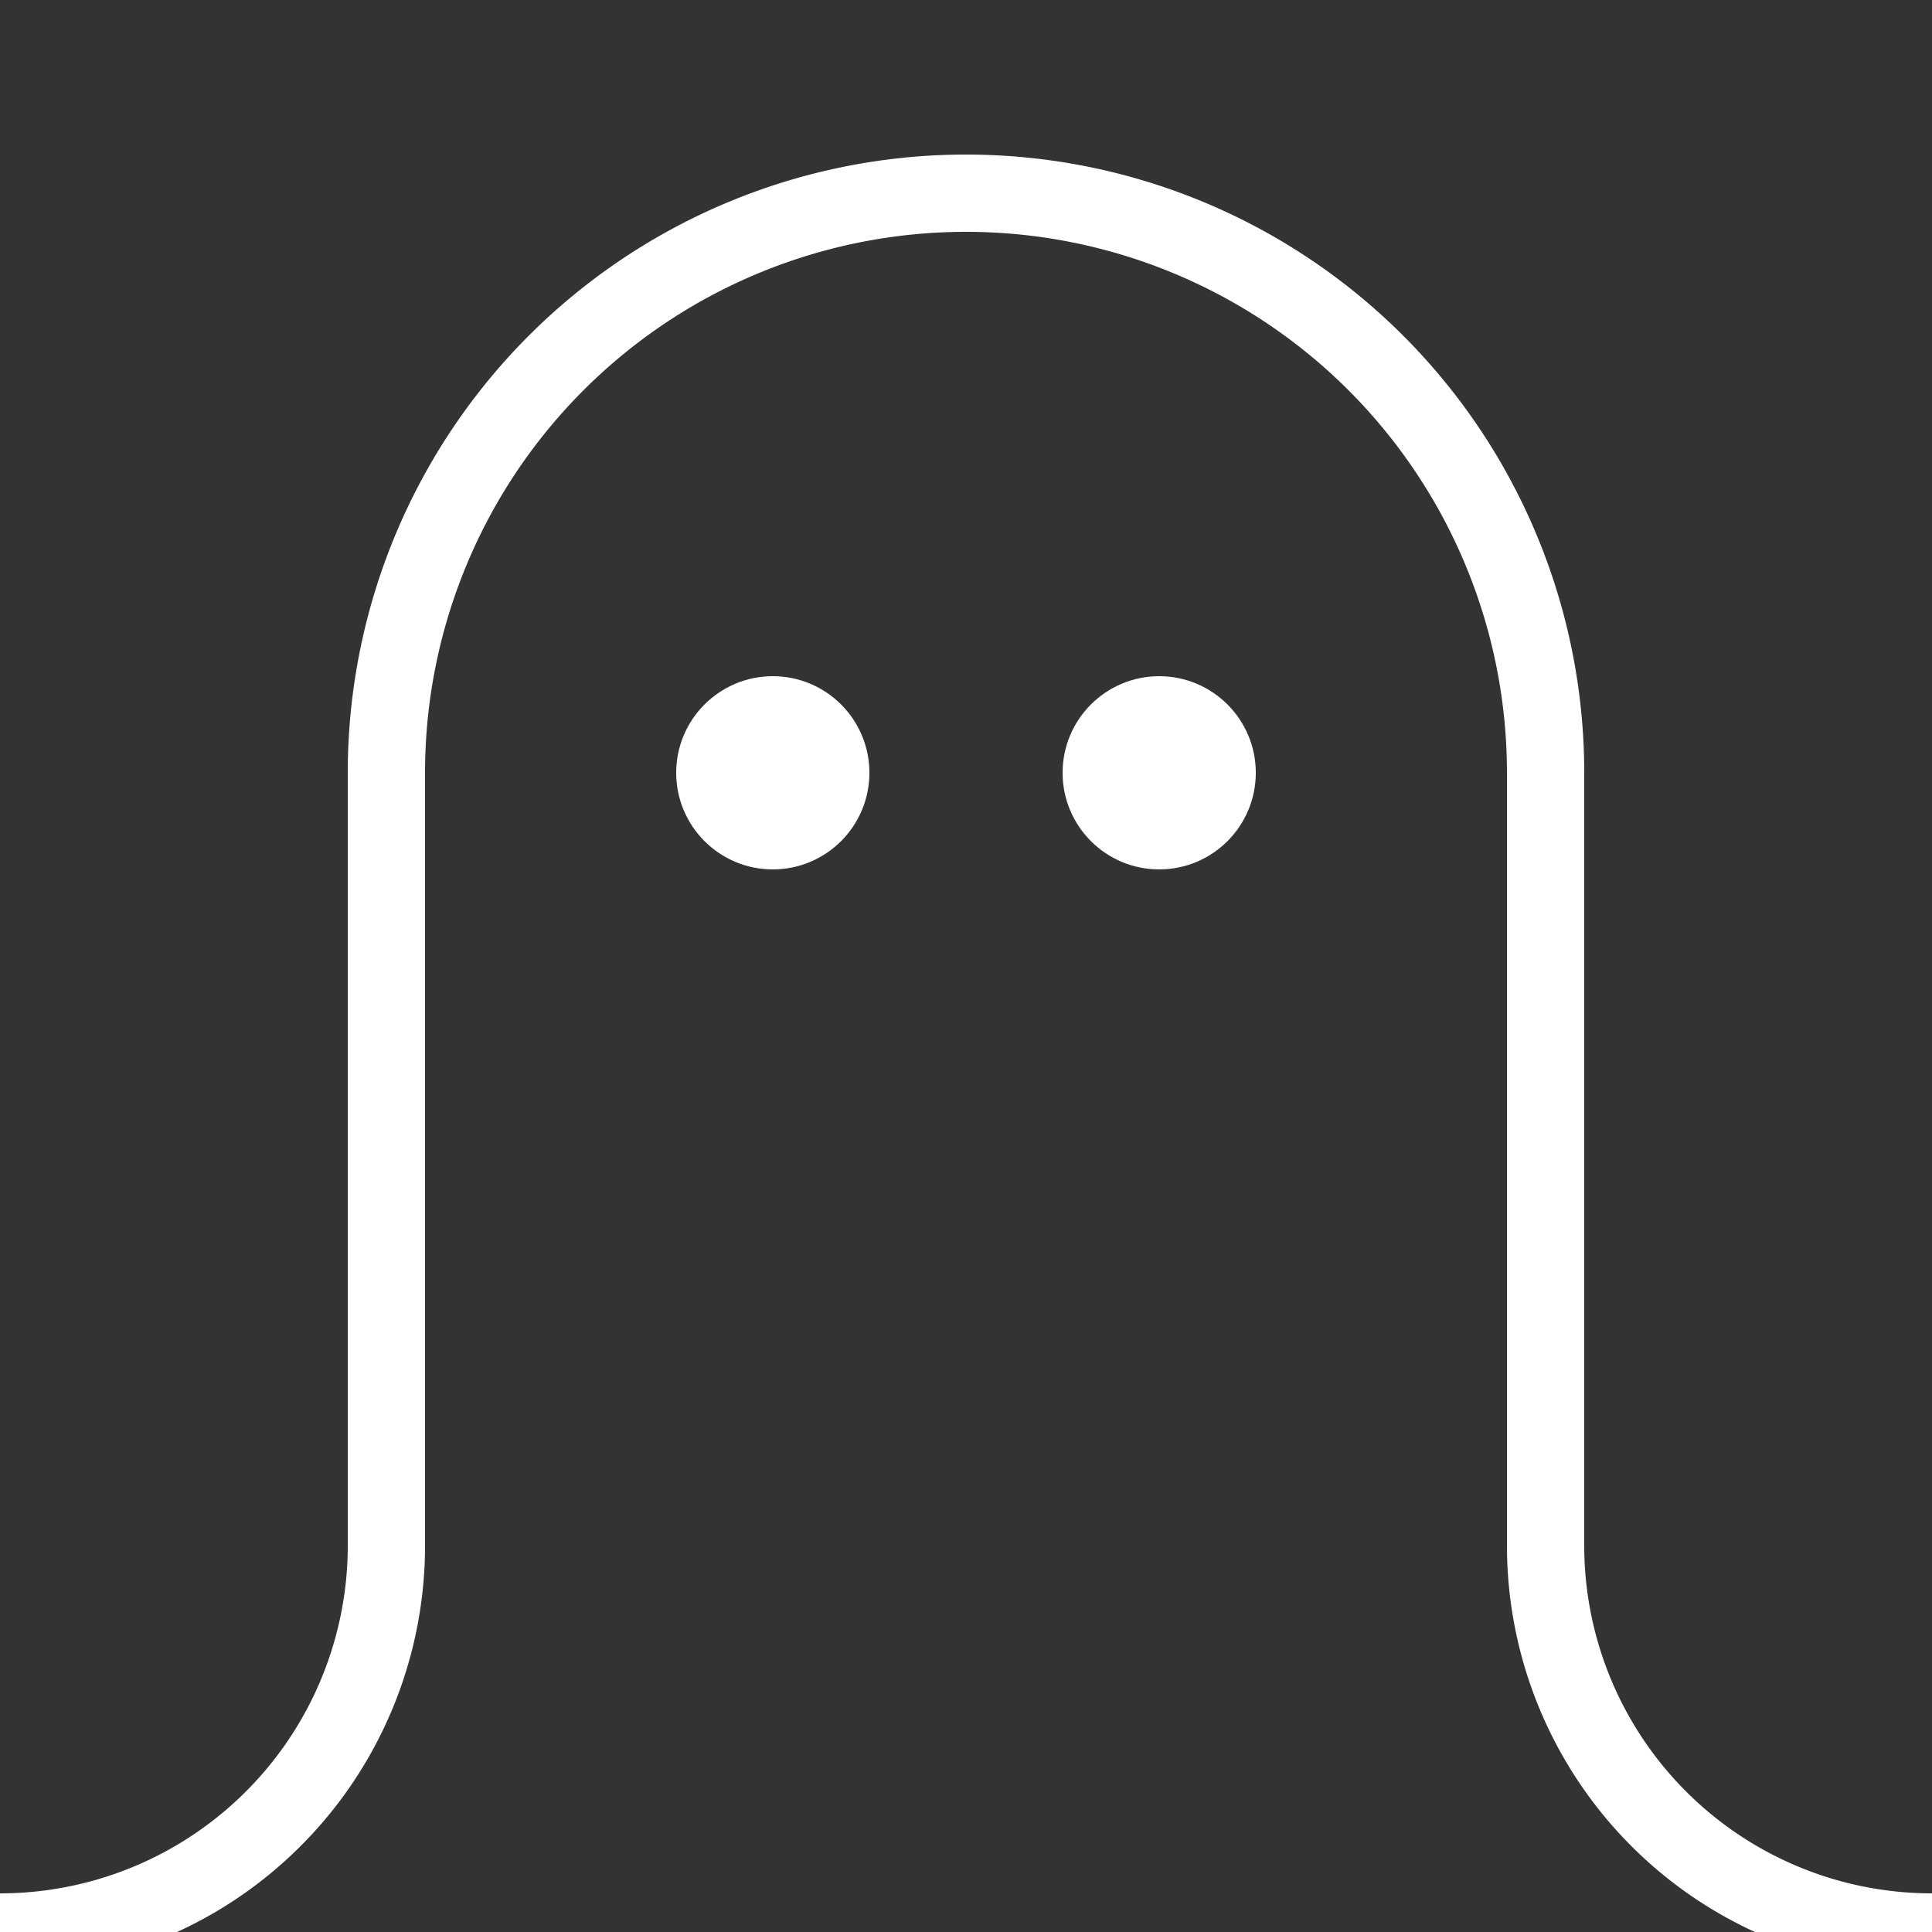 <svg width="100" height="100" viewBox="0 0 100 100" fill="black" xmlns="http://www.w3.org/2000/svg">
  <rect x="0" y="0" width="100" height="100" fill="#333333" stroke="none"/>
  <path d="M 20 40 A 20 20 0 1 1 80 40" fill="none" stroke="white" stroke-width="4px" />
  <line x1="20" y1="40" x2="20" y2="80" stroke="white" stroke-width="4px"/>
  <line x1="80" y1="40" x2="80" y2="80" stroke="white" stroke-width="4px" />
  <path d="M 20 80 A 20 20 0 0 1 0 100" fill="none" stroke="white" stroke-width="4px" />
  <path d="M 80 80 A 20 20 0 0 0 100 100" fill="none" stroke="white" stroke-width="4px" />
  <circle cx="40" cy="40" r="5" fill="white" />
  <circle cx="60" cy="40" r="5" fill="white" />
</svg>
